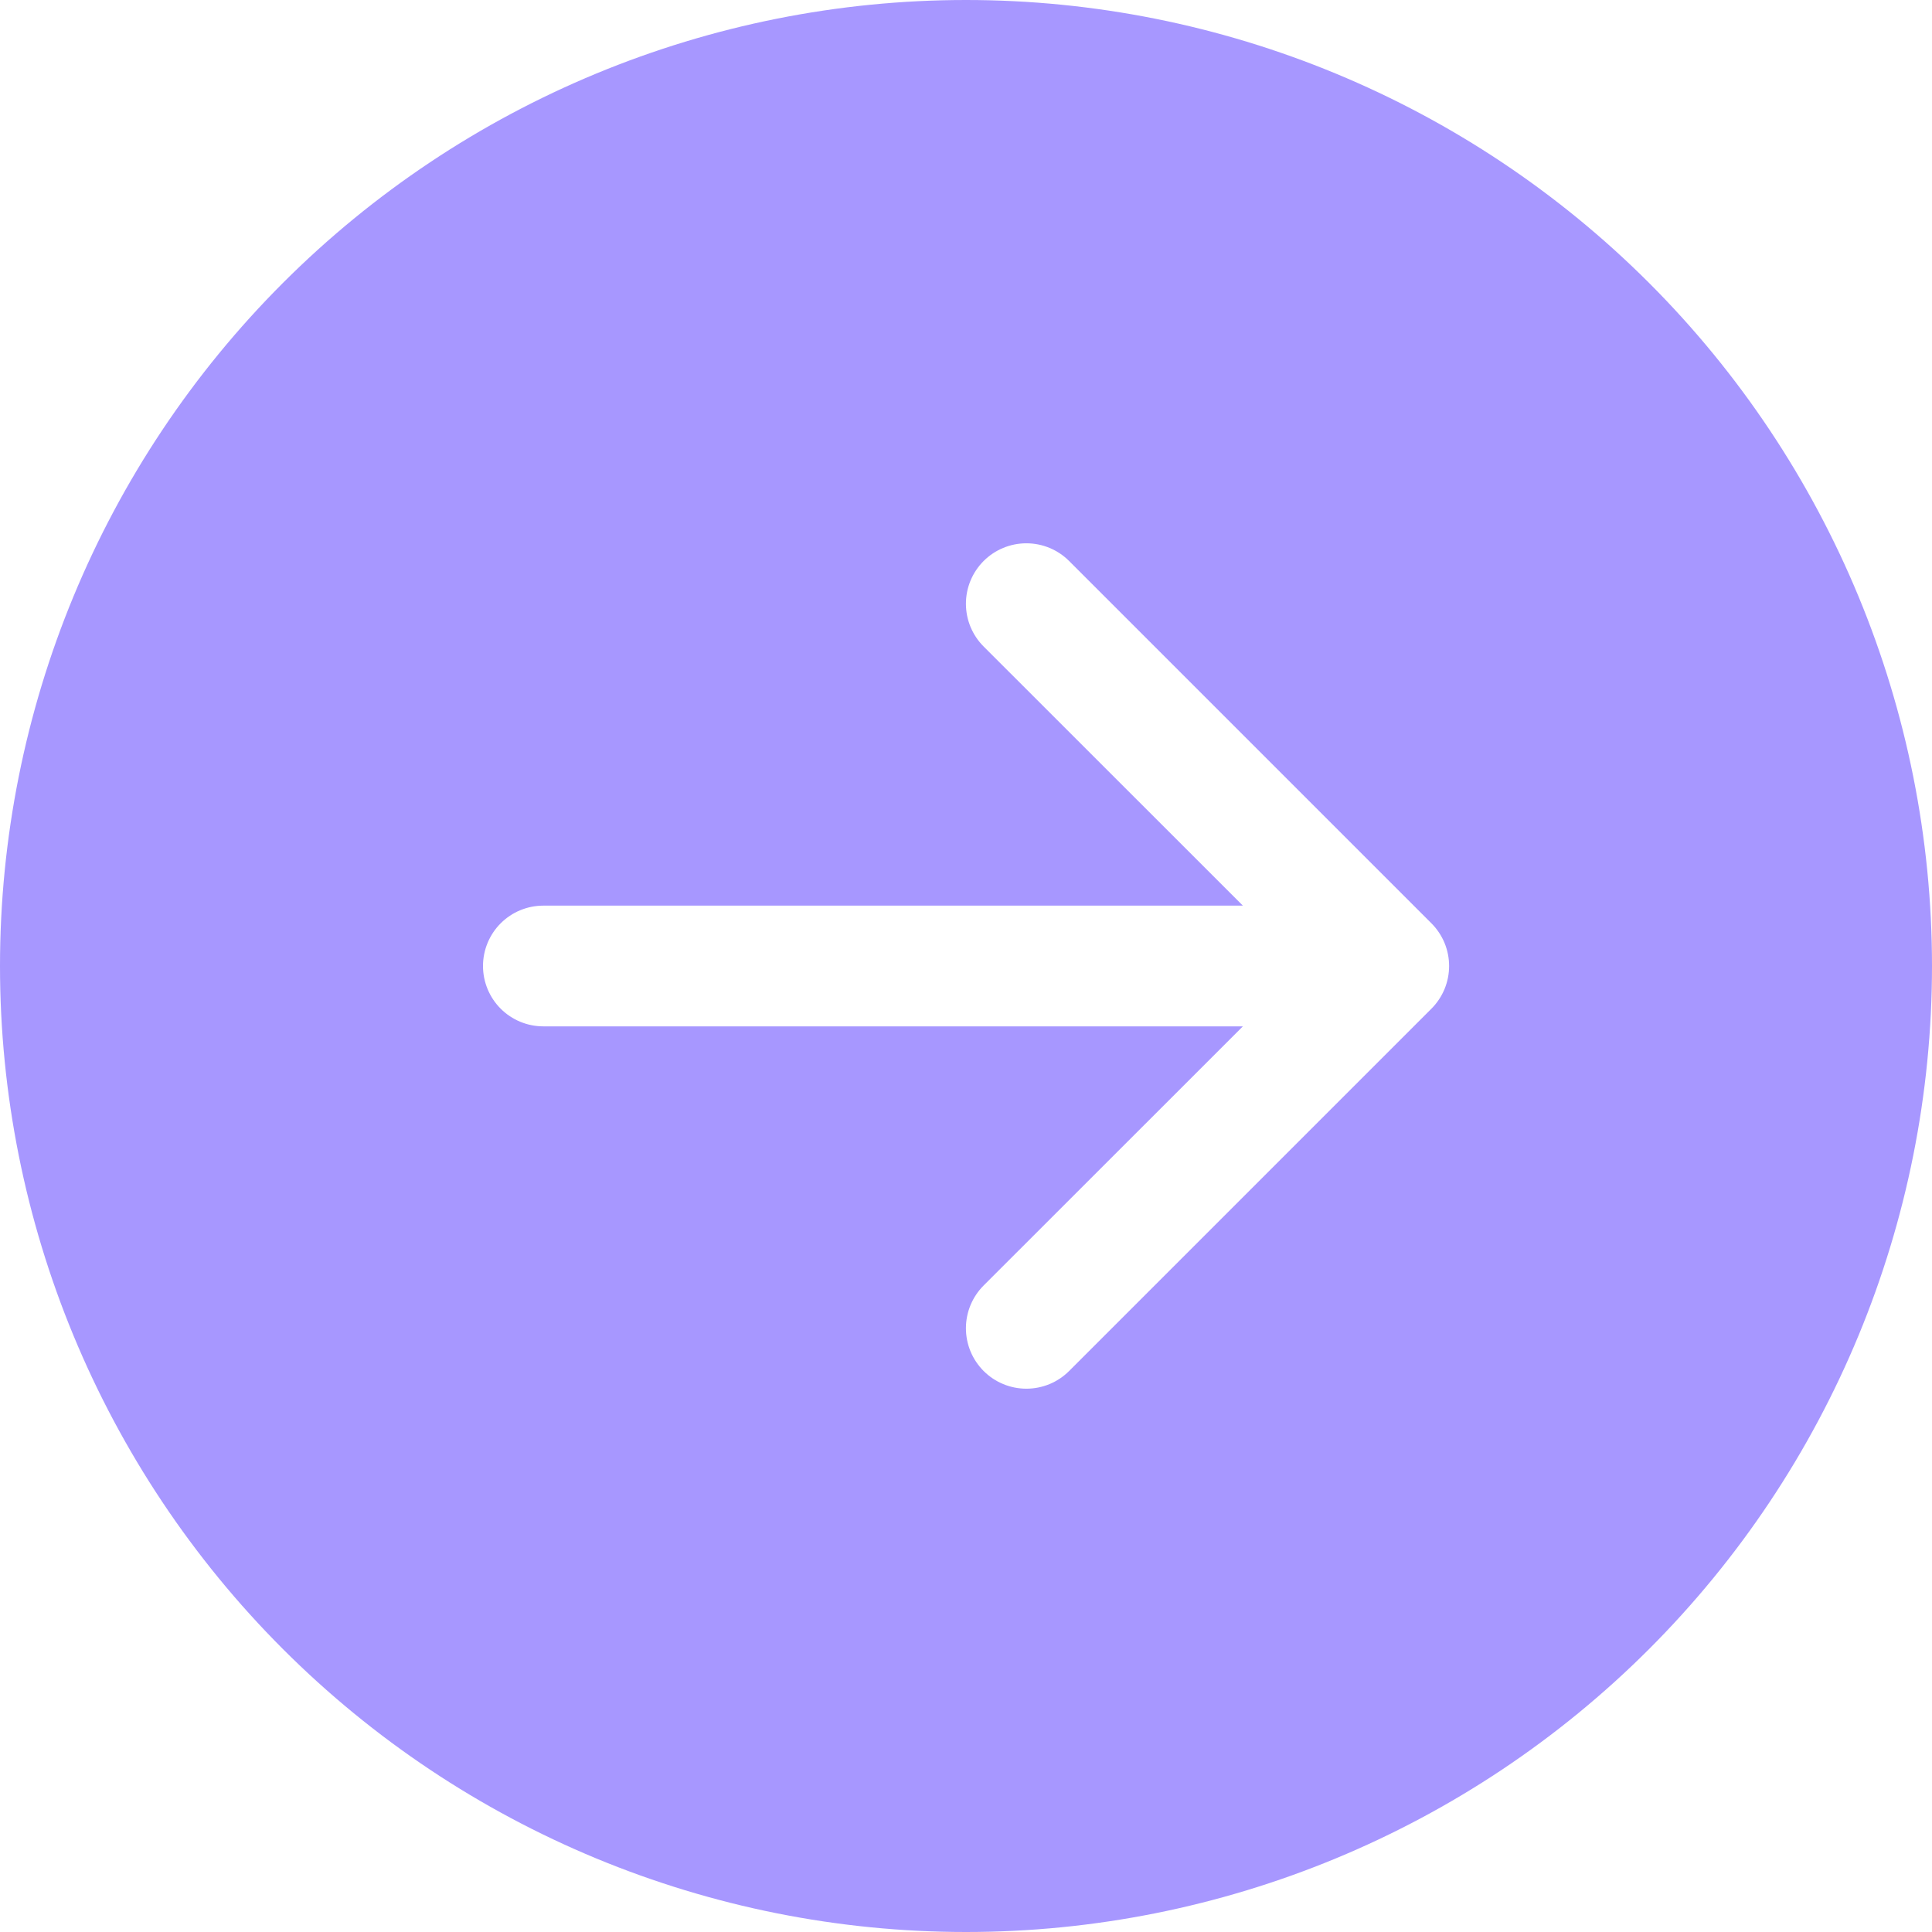 <svg width="74" height="74" viewBox="0 0 74 74" fill="none" xmlns="http://www.w3.org/2000/svg">
<path d="M37 0C46.813 0 56.224 3.898 63.163 10.837C70.102 17.776 74 27.187 74 37C74 46.813 70.102 56.224 63.163 63.163C56.224 70.102 46.813 74 37 74C27.187 74 17.776 70.102 10.837 63.163C3.898 56.224 0 46.813 0 37C0 27.187 3.898 17.776 10.837 10.837C17.776 3.898 27.187 0 37 0V0ZM20.812 34.688C20.199 34.688 19.611 34.931 19.177 35.365C18.744 35.798 18.5 36.387 18.5 37C18.5 37.613 18.744 38.202 19.177 38.635C19.611 39.069 20.199 39.312 20.812 39.312H47.605L37.675 49.238C37.46 49.453 37.29 49.708 37.173 49.989C37.057 50.27 36.997 50.571 36.997 50.875C36.997 51.179 37.057 51.48 37.173 51.761C37.29 52.042 37.46 52.297 37.675 52.512C37.89 52.727 38.145 52.898 38.426 53.014C38.707 53.13 39.008 53.19 39.312 53.19C39.617 53.19 39.918 53.13 40.199 53.014C40.48 52.898 40.735 52.727 40.95 52.512L54.825 38.637C55.04 38.422 55.211 38.167 55.328 37.886C55.444 37.605 55.504 37.304 55.504 37C55.504 36.696 55.444 36.395 55.328 36.114C55.211 35.833 55.04 35.578 54.825 35.363L40.95 21.488C40.735 21.273 40.48 21.102 40.199 20.986C39.918 20.869 39.617 20.81 39.312 20.81C39.008 20.81 38.707 20.869 38.426 20.986C38.145 21.102 37.89 21.273 37.675 21.488C37.46 21.703 37.29 21.958 37.173 22.239C37.057 22.52 36.997 22.821 36.997 23.125C36.997 23.429 37.057 23.73 37.173 24.011C37.29 24.292 37.46 24.547 37.675 24.762L47.605 34.688H20.812Z" fill="#A797FF"/>
</svg>
